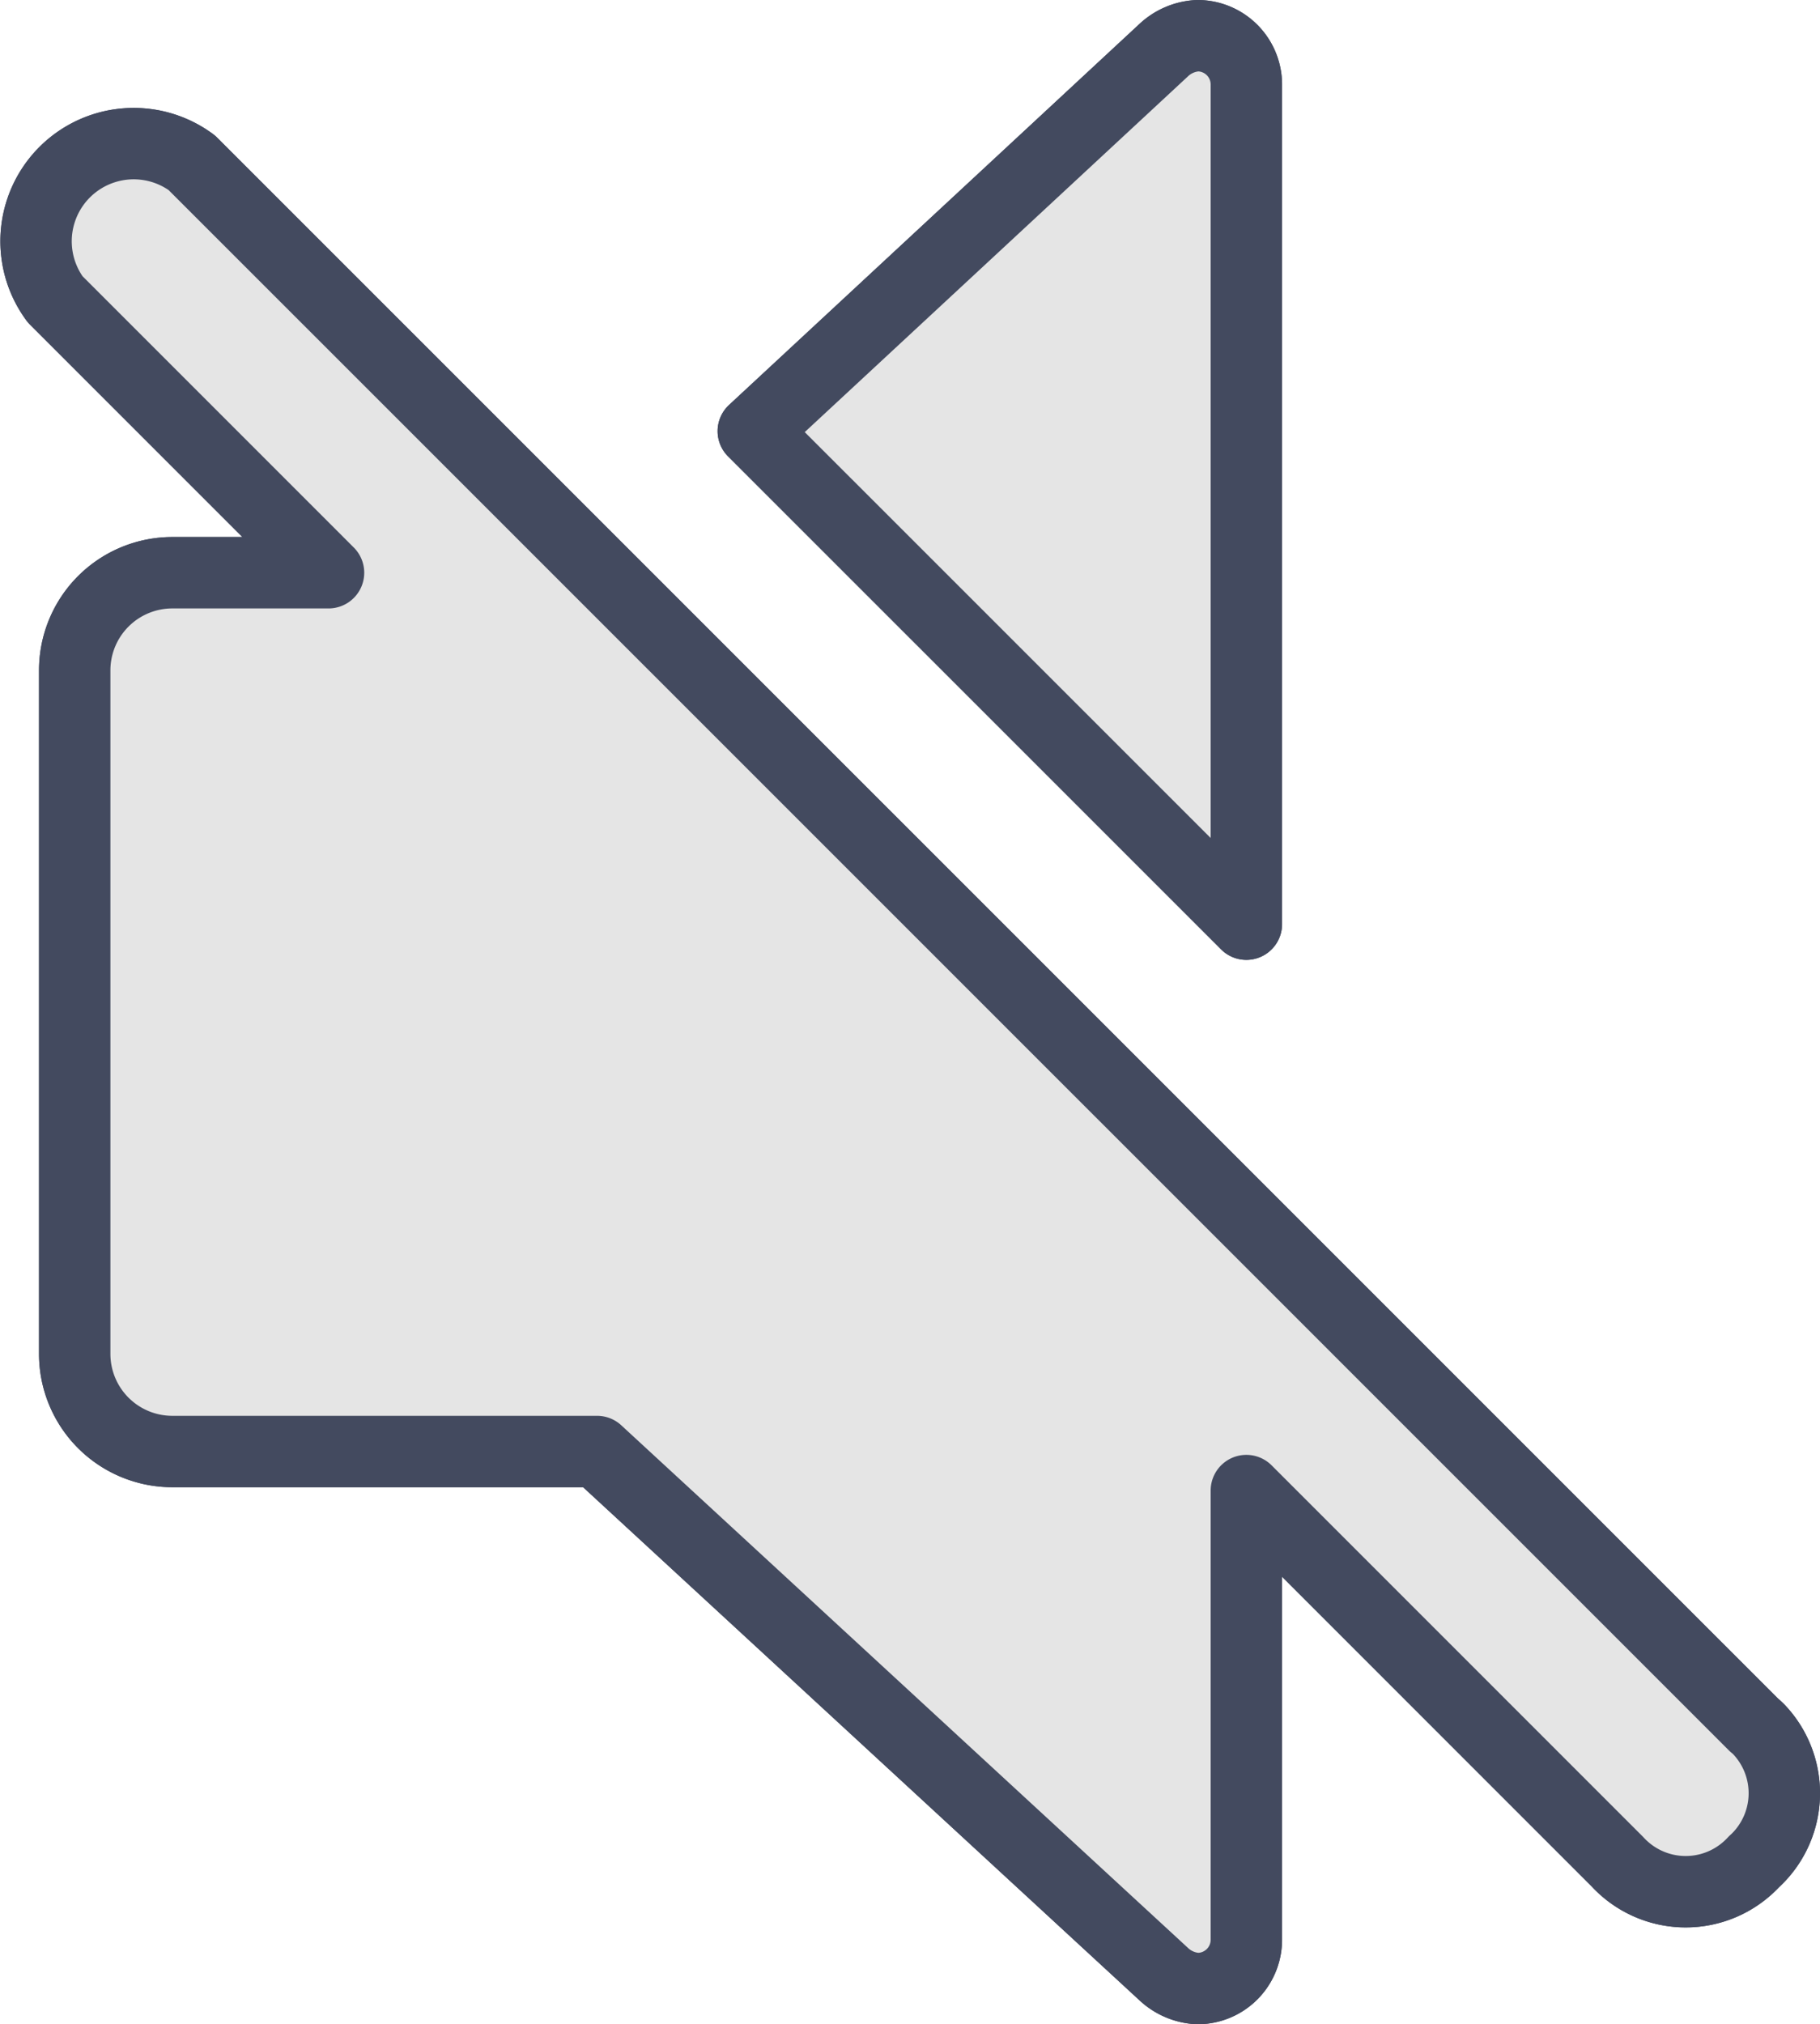 <svg id="Layer_1" data-name="Layer 1" xmlns="http://www.w3.org/2000/svg" viewBox="0 0 586.34 652.09"><defs><style>.cls-1{fill:#e5e5e5;stroke:#434a5f;stroke-linecap:round;stroke-linejoin:round;stroke-width:23px;}</style></defs><g id="Layer_2" data-name="Layer 2"><g id="invisible_box" data-name="invisible box"><path class="cls-1" d="M399.69,307,240.85,148.18,373,25.51a17.22,17.22,0,0,1,11-4.72A15.72,15.72,0,0,1,399.69,36.5h0Z" transform="translate(1.84 -9.29)"/><path class="cls-1" d="M563.25,609c-.58.63-1.18,1.24-1.81,1.81a29.86,29.86,0,0,1-42.2-1.79l0,0L399.69,489.46v144.7A15.72,15.72,0,0,1,384,649.88h0a17.22,17.22,0,0,1-11-4.72L190.51,476.88H53.68a31.45,31.45,0,0,1-31.45-31.45V225.24a31.45,31.45,0,0,1,31.45-31.45H104L15.94,105.72a31.46,31.46,0,0,1,44-44L563.25,565a16.69,16.69,0,0,1,2,1.89A29.83,29.83,0,0,1,563.27,609Z" transform="translate(1.84 -9.29)"/></g><g id="icons_Q2" data-name="icons Q2"><path class="cls-1" d="M399.69,36.51V307L240.85,148.18,373,25.51a17.22,17.22,0,0,1,11-4.72A15.72,15.72,0,0,1,399.69,36.5Z" transform="translate(1.84 -9.29)"/><path class="cls-1" d="M563.25,609c-.58.63-1.18,1.24-1.81,1.81a29.86,29.86,0,0,1-42.2-1.79l0,0L399.69,489.46v144.7A15.72,15.72,0,0,1,384,649.88h0a17.22,17.22,0,0,1-11-4.72L190.51,476.88H53.68a31.45,31.45,0,0,1-31.45-31.45V225.24a31.45,31.45,0,0,1,31.45-31.45H104L15.94,105.72a31.46,31.46,0,0,1,44-44L563.25,565a16.69,16.69,0,0,1,2,1.89A29.83,29.83,0,0,1,563.27,609Z" transform="translate(1.84 -9.29)"/></g></g></svg>